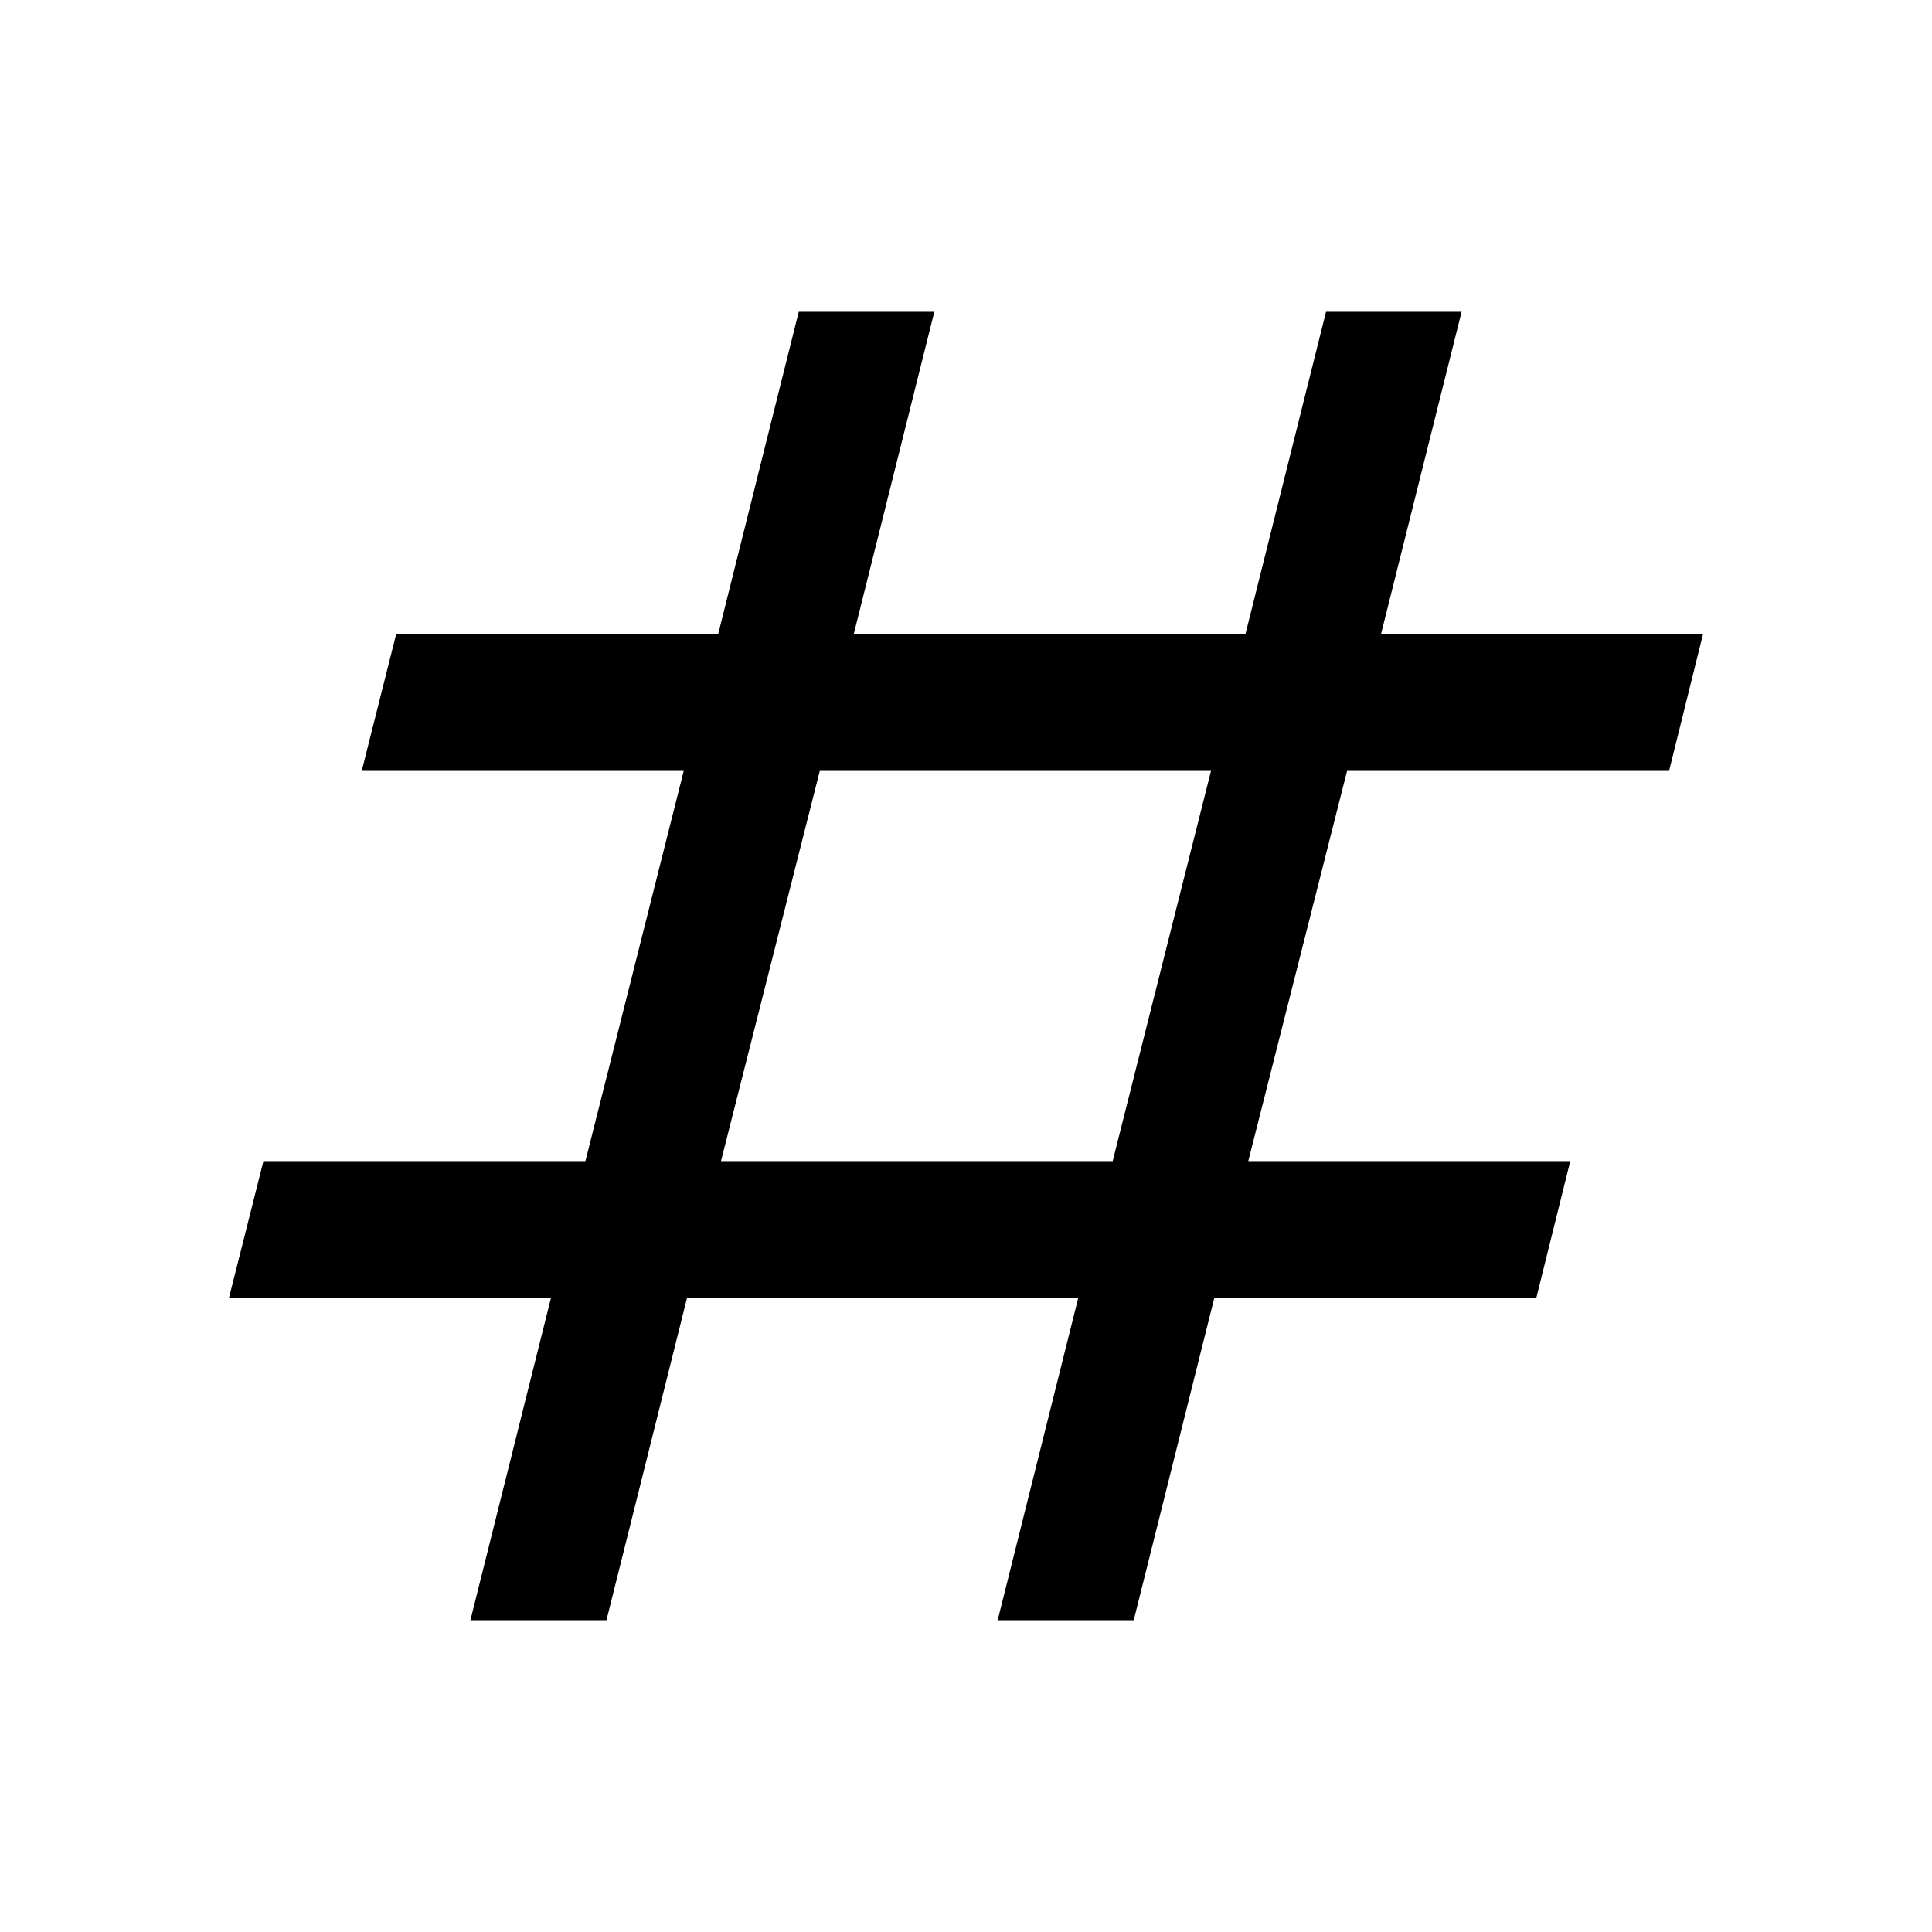 <svg xmlns="http://www.w3.org/2000/svg" width="48" height="48" viewBox="0 -960 960 960"><path d="m233.739-154.935 40-160h-160l17.152-68.13h160l48.848-193.87h-160l17.152-68.13h160l40-160h67.37l-40 160h194.63l40-160h67.37l-40 160h160l-16.913 68.13h-160l-49.087 193.87h160l-16.913 68.13h-160l-40 160h-67.609l40-160H341.348l-40 160h-67.609Zm124.522-228.13h194.63l48.848-193.87H407.348l-49.087 193.87Z"/></svg>
